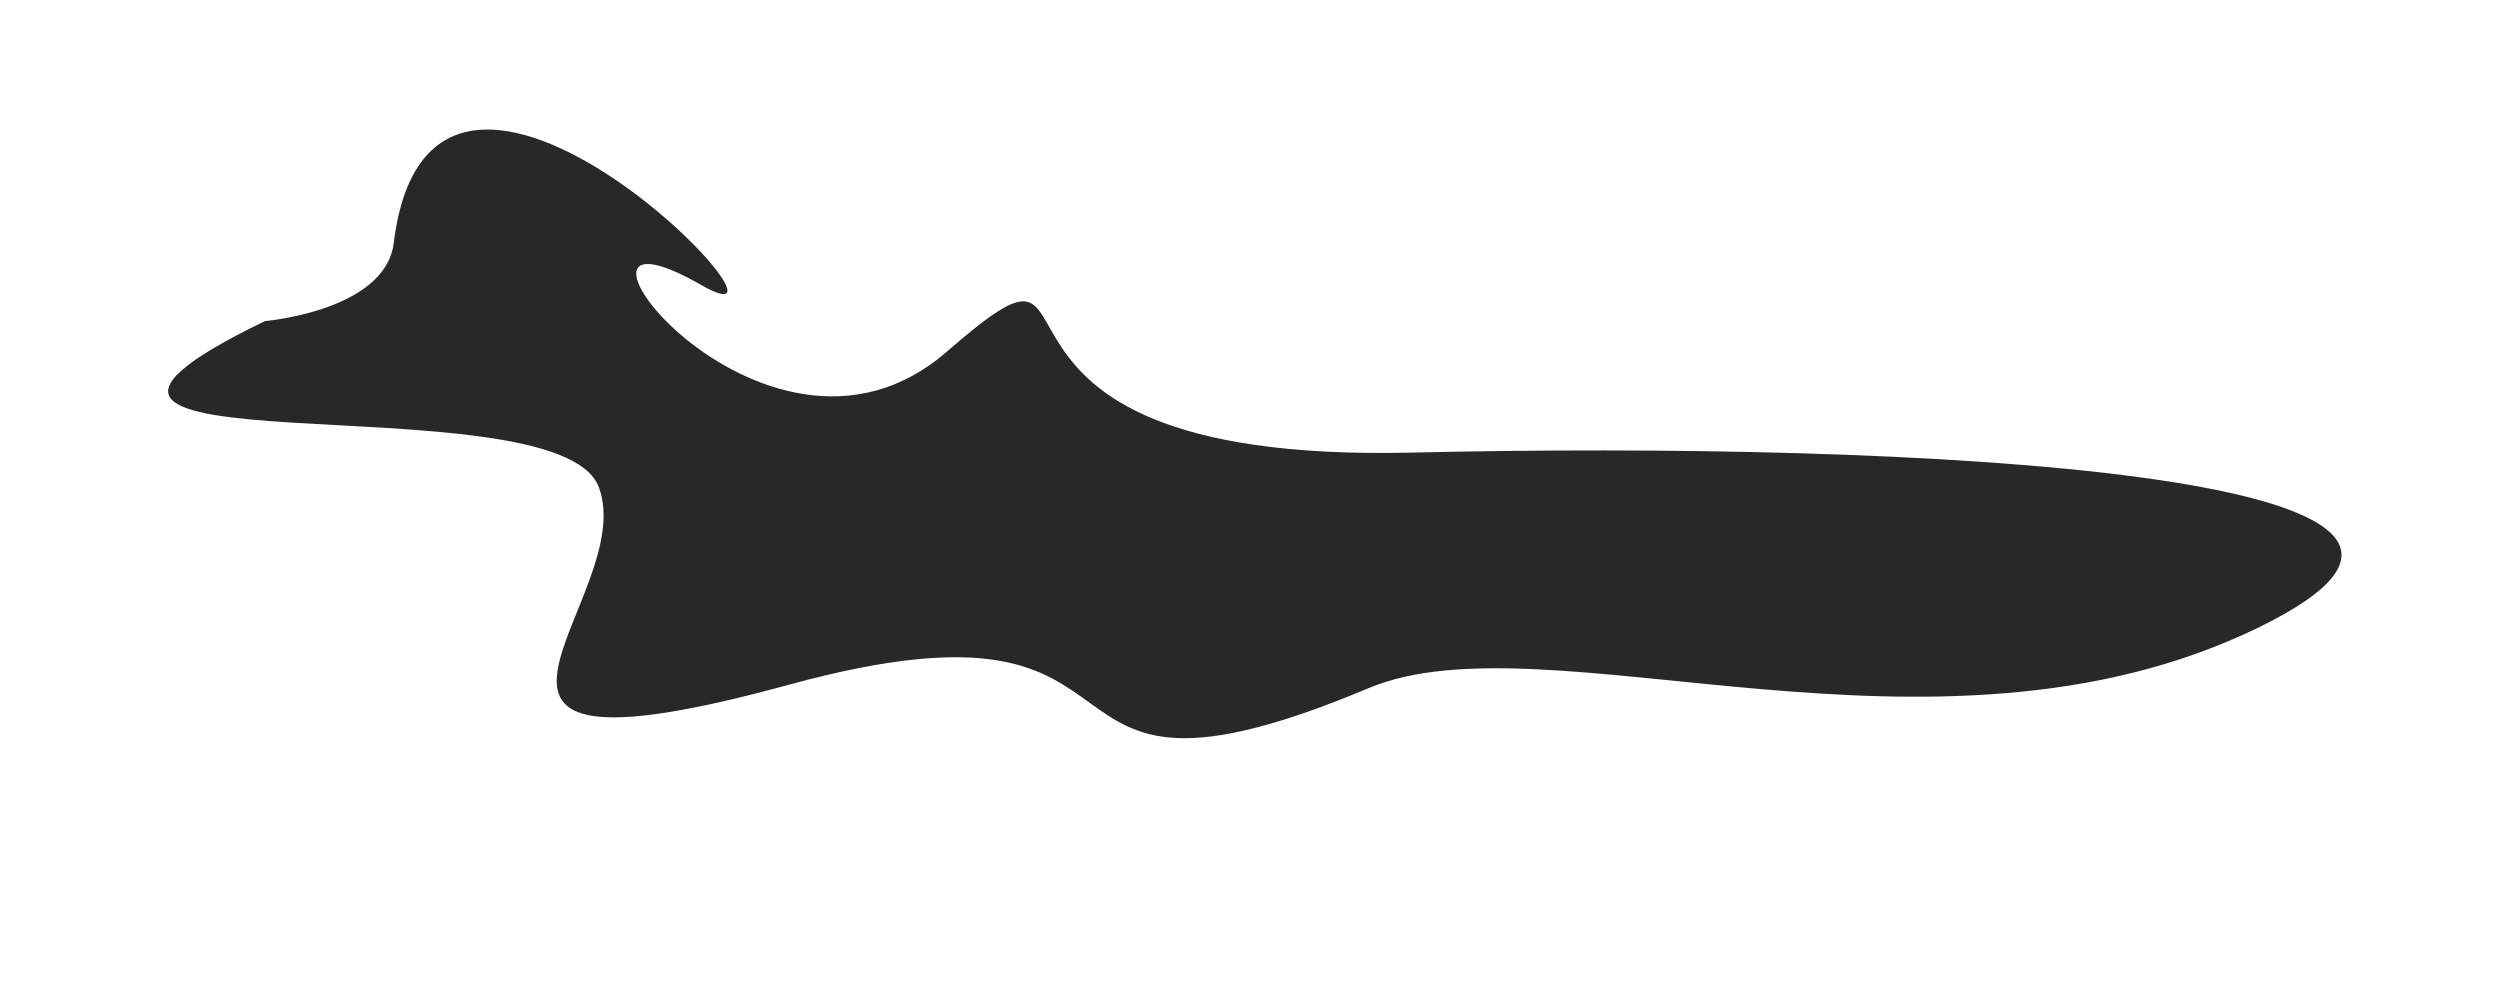 <?xml version="1.0" encoding="UTF-8" standalone="no"?>
<!-- Created with Inkscape (http://www.inkscape.org/) -->

<svg
   width="250"
   height="100"
   viewBox="0 0 66.146 26.458"
   version="1.1"
   id="svg296"
   inkscape:version="1.2.2 (1:1.2.2+202305151914+b0a8486541)"
   sodipodi:docname="cloud_2.svg"
   xmlns:inkscape="http://www.inkscape.org/namespaces/inkscape"
   xmlns:sodipodi="http://sodipodi.sourceforge.net/DTD/sodipodi-0.dtd"
   xmlns="http://www.w3.org/2000/svg"
   xmlns:svg="http://www.w3.org/2000/svg">
  <sodipodi:namedview
     id="namedview298"
     pagecolor="#ffffff"
     bordercolor="#000000"
     borderopacity="0.25"
     inkscape:showpageshadow="2"
     inkscape:pageopacity="0.0"
     inkscape:pagecheckerboard="0"
     inkscape:deskcolor="#d1d1d1"
     inkscape:document-units="mm"
     showgrid="false"
     inkscape:zoom="2.1081385"
     inkscape:cx="153.69009"
     inkscape:cy="92.26149"
     inkscape:window-width="1920"
     inkscape:window-height="1007"
     inkscape:window-x="0"
     inkscape:window-y="0"
     inkscape:window-maximized="1"
     inkscape:current-layer="layer1" />
  <defs
     id="defs293" />
  <g
     inkscape:label="Layer 1"
     inkscape:groupmode="layer"
     id="layer1">
    <path
       style="fill:#282828;fill-opacity:1;stroke:none;stroke-width:1;stroke-linecap:round;stroke-linejoin:round;stroke-miterlimit:3.2;paint-order:markers fill stroke"
       d="m 7.011,8.495 c -8.784,4.255 7.744,1.442 8.835,4.4 1.091,2.959 -5.674,8.146 5.037,5.219 10.71,-2.927 5.452,4.236 15.334,0.091 4.691,-1.968 14.938,2.551 23.491,-1.579 8.553,-4.13 -9.166,-4.957 -22.364,-4.651 C 24.146,12.282 29.922,5.073 25.042,9.311 20.162,13.548 13.699,4.755 18.556,7.542 22.013,9.526 11.423,-1.724 10.417,6.432 10.196,8.224 7.011,8.495 7.011,8.495 Z"
       id="path2609"
       sodipodi:nodetypes="cssssssssc" />
  </g>
</svg>

